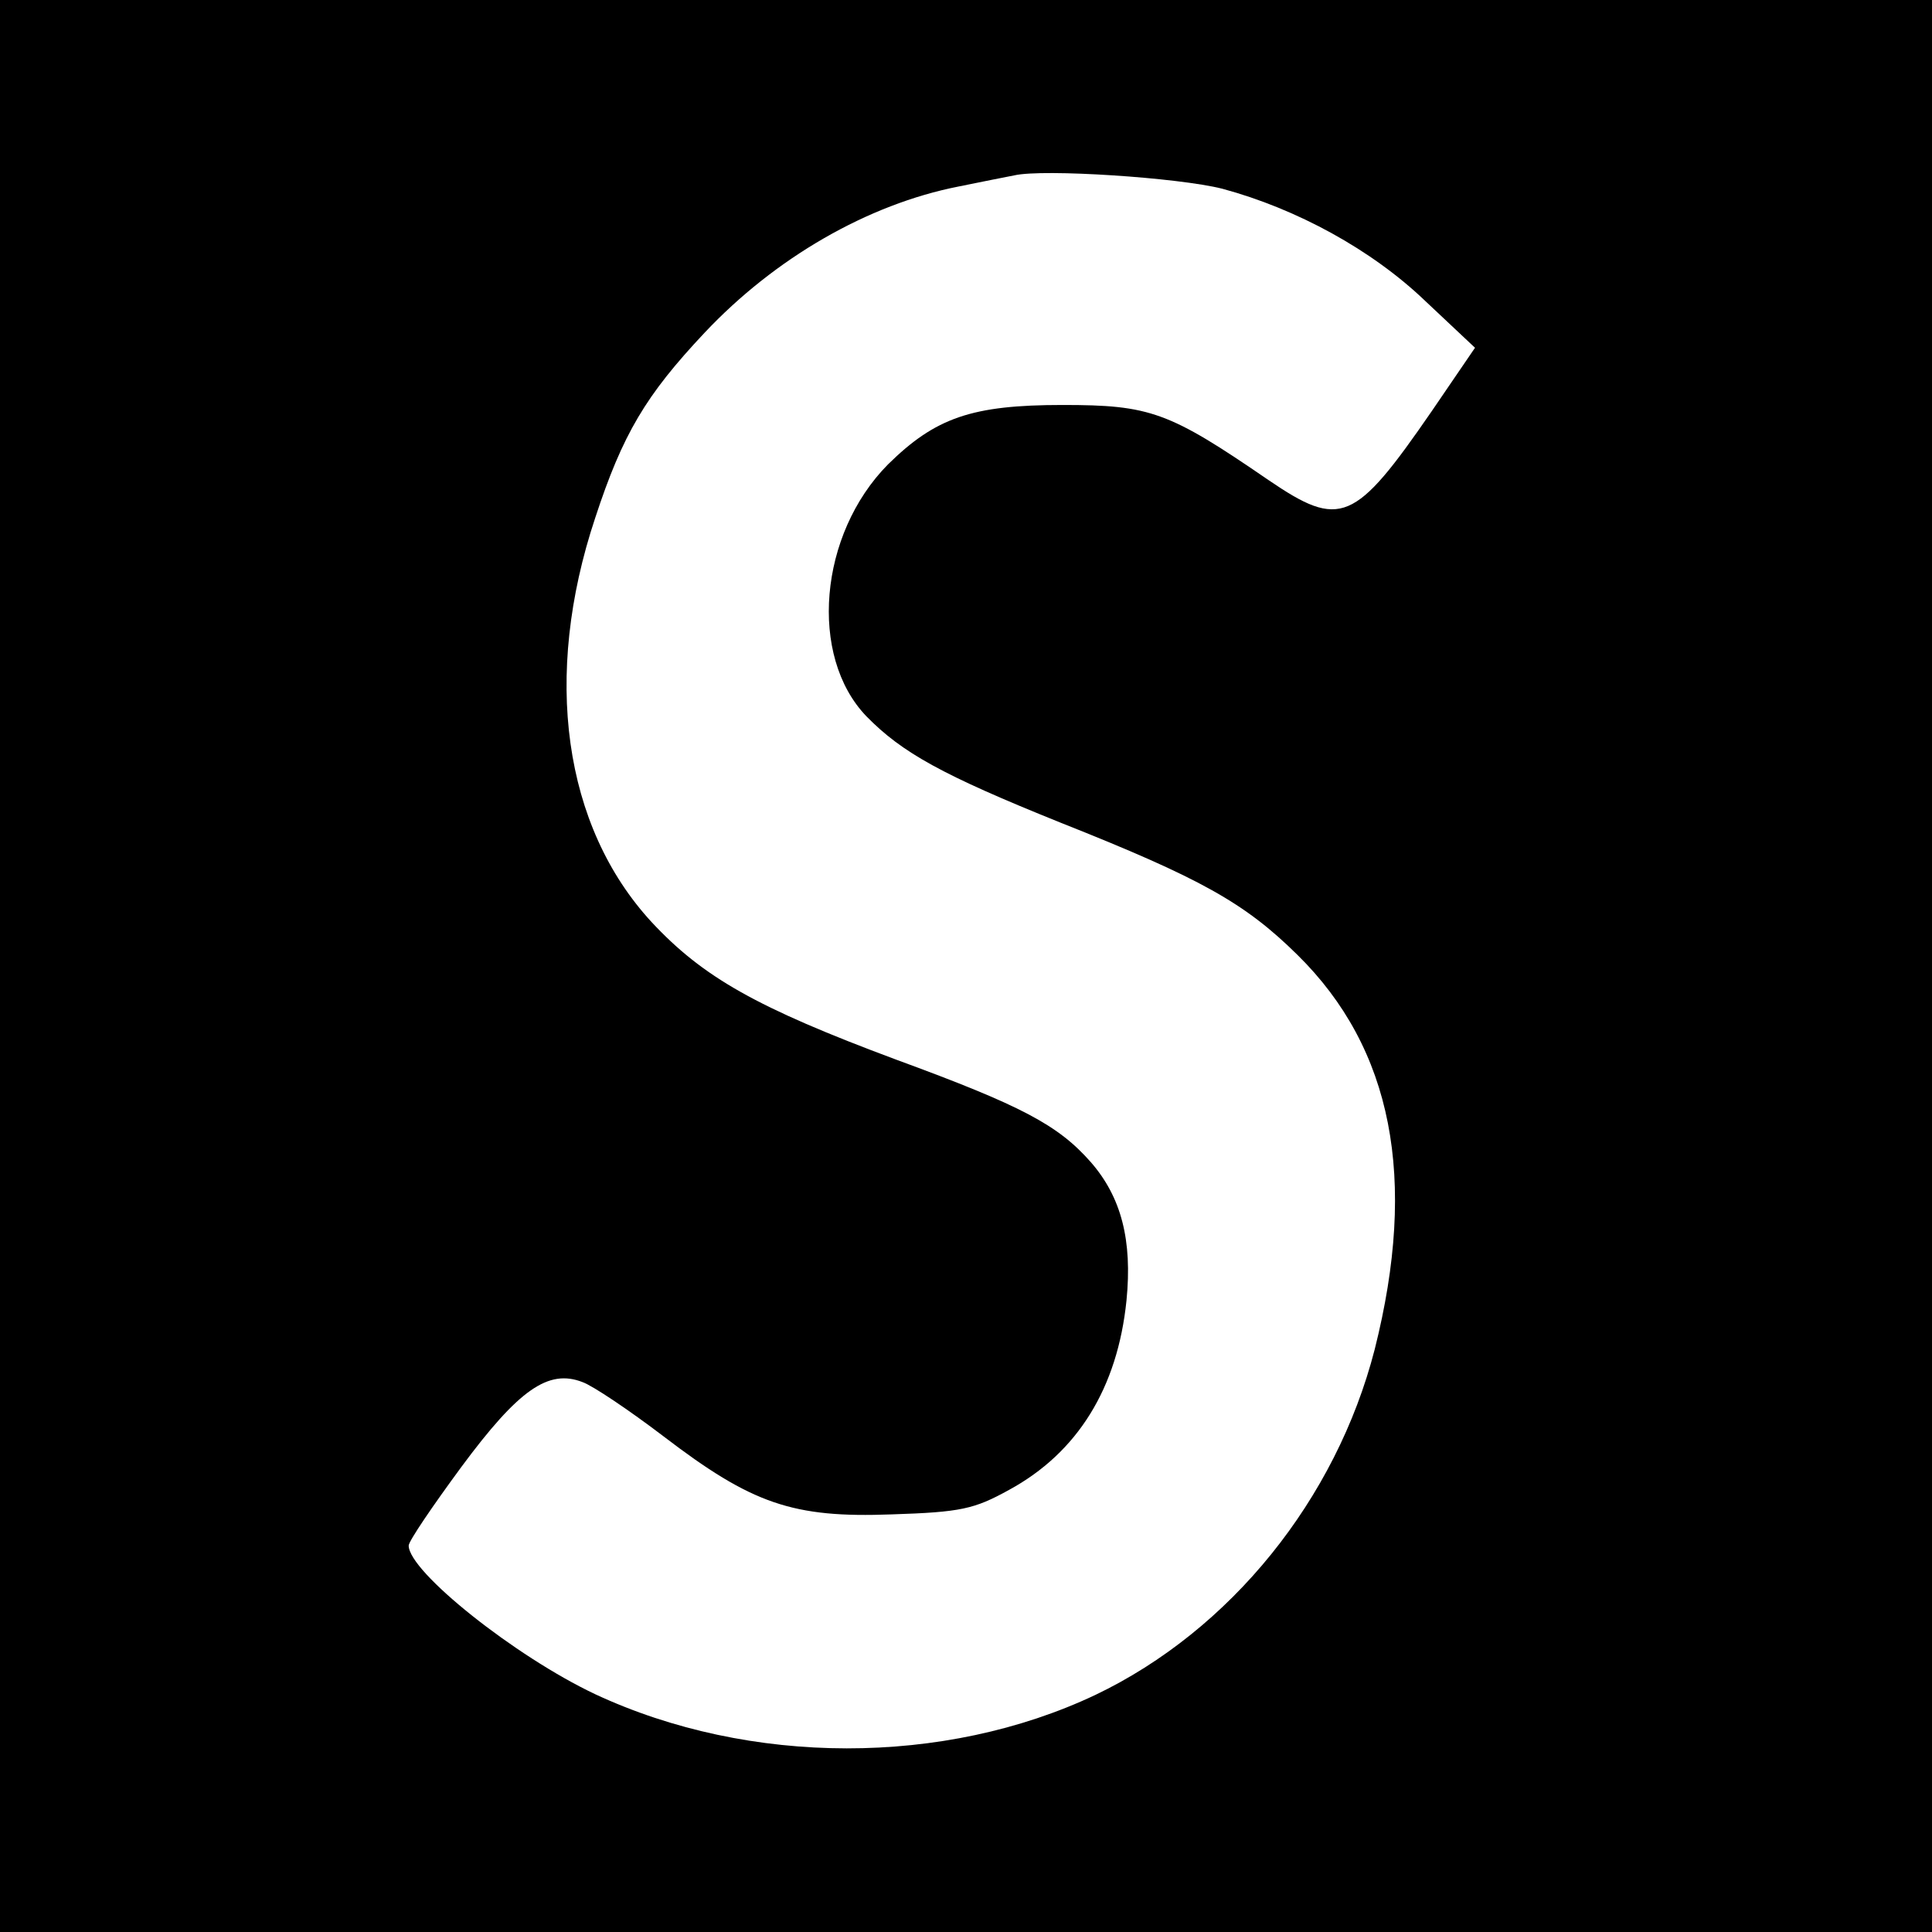 <?xml version="1.0" standalone="no"?>
<!DOCTYPE svg PUBLIC "-//W3C//DTD SVG 20010904//EN"
 "http://www.w3.org/TR/2001/REC-SVG-20010904/DTD/svg10.dtd">
<svg version="1.0" xmlns="http://www.w3.org/2000/svg"
 width="260pt" height="260pt" viewBox="0 0 260 260"
 preserveAspectRatio="xMidYMid meet">
<g transform="translate(0,260) scale(0.1,-0.1)"
fill="#000000" stroke="none">
<path d="M0 1300 l0 -1300 1300 0 1300 0 0 1300 0 1300 -1300 0 -1300 0 0
-1300z m1645 1046 c100 -27 201 -82 273 -151 l67 -63 -58 -85 c-104 -151 -123
-159 -220 -93 -134 92 -159 101 -277 101 -122 0 -171 -17 -235 -80 -93 -94
-107 -258 -29 -339 48 -49 102 -79 261 -143 189 -75 248 -108 319 -178 128
-126 162 -301 104 -531 -52 -202 -194 -378 -376 -465 -203 -96 -465 -96 -673
1 -108 51 -251 165 -251 200 0 6 32 53 71 106 77 104 117 132 163 114 14 -5
63 -38 109 -73 119 -91 174 -110 307 -105 93 3 111 7 158 33 92 50 146 137
158 255 8 81 -7 139 -48 186 -44 50 -93 76 -262 138 -188 70 -260 111 -329
185 -119 129 -147 331 -76 544 37 113 68 165 147 249 95 101 220 173 342 197
30 6 64 13 75 15 39 9 221 -3 280 -18z"/>
</g>
</svg>
